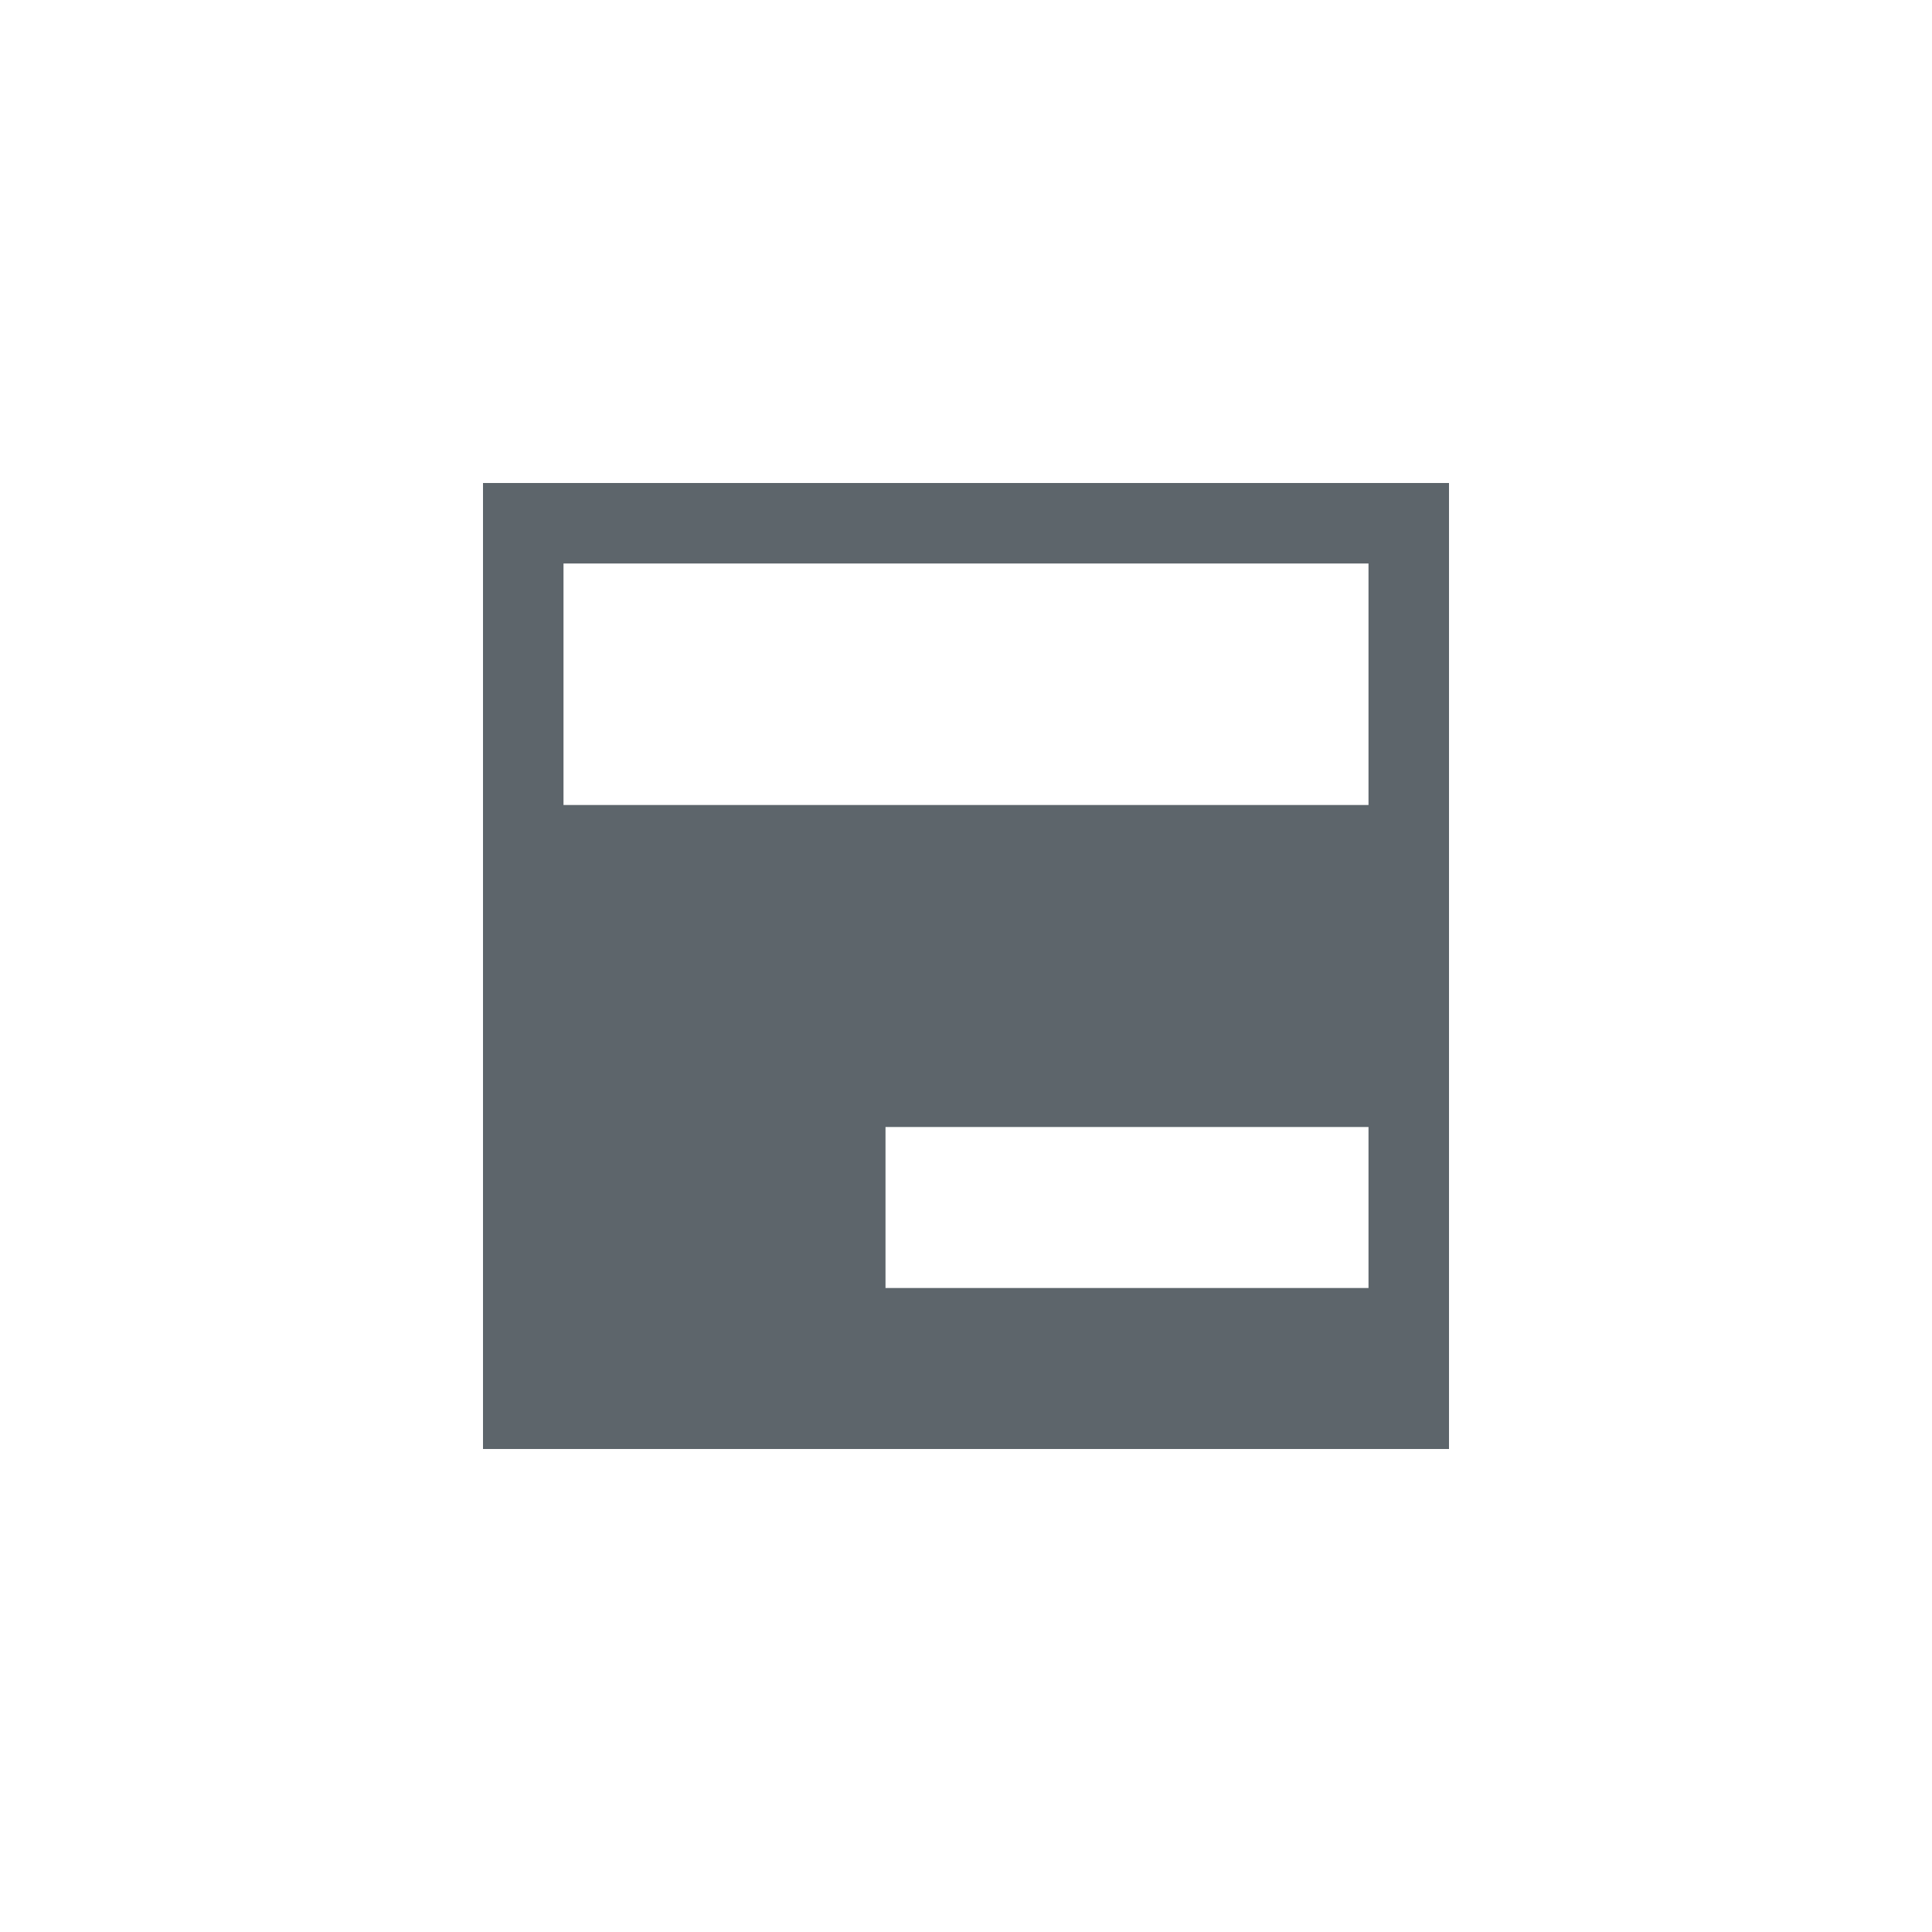 <svg xmlns="http://www.w3.org/2000/svg" width="24" height="24"><defs><style id="current-color-scheme" type="text/css"></style></defs><path d="M6 6v12h12V6H6zm1 1h10v3H7V7zm4 7h6v2h-6v-2z" fill="currentColor" color="#5d656b"/></svg>